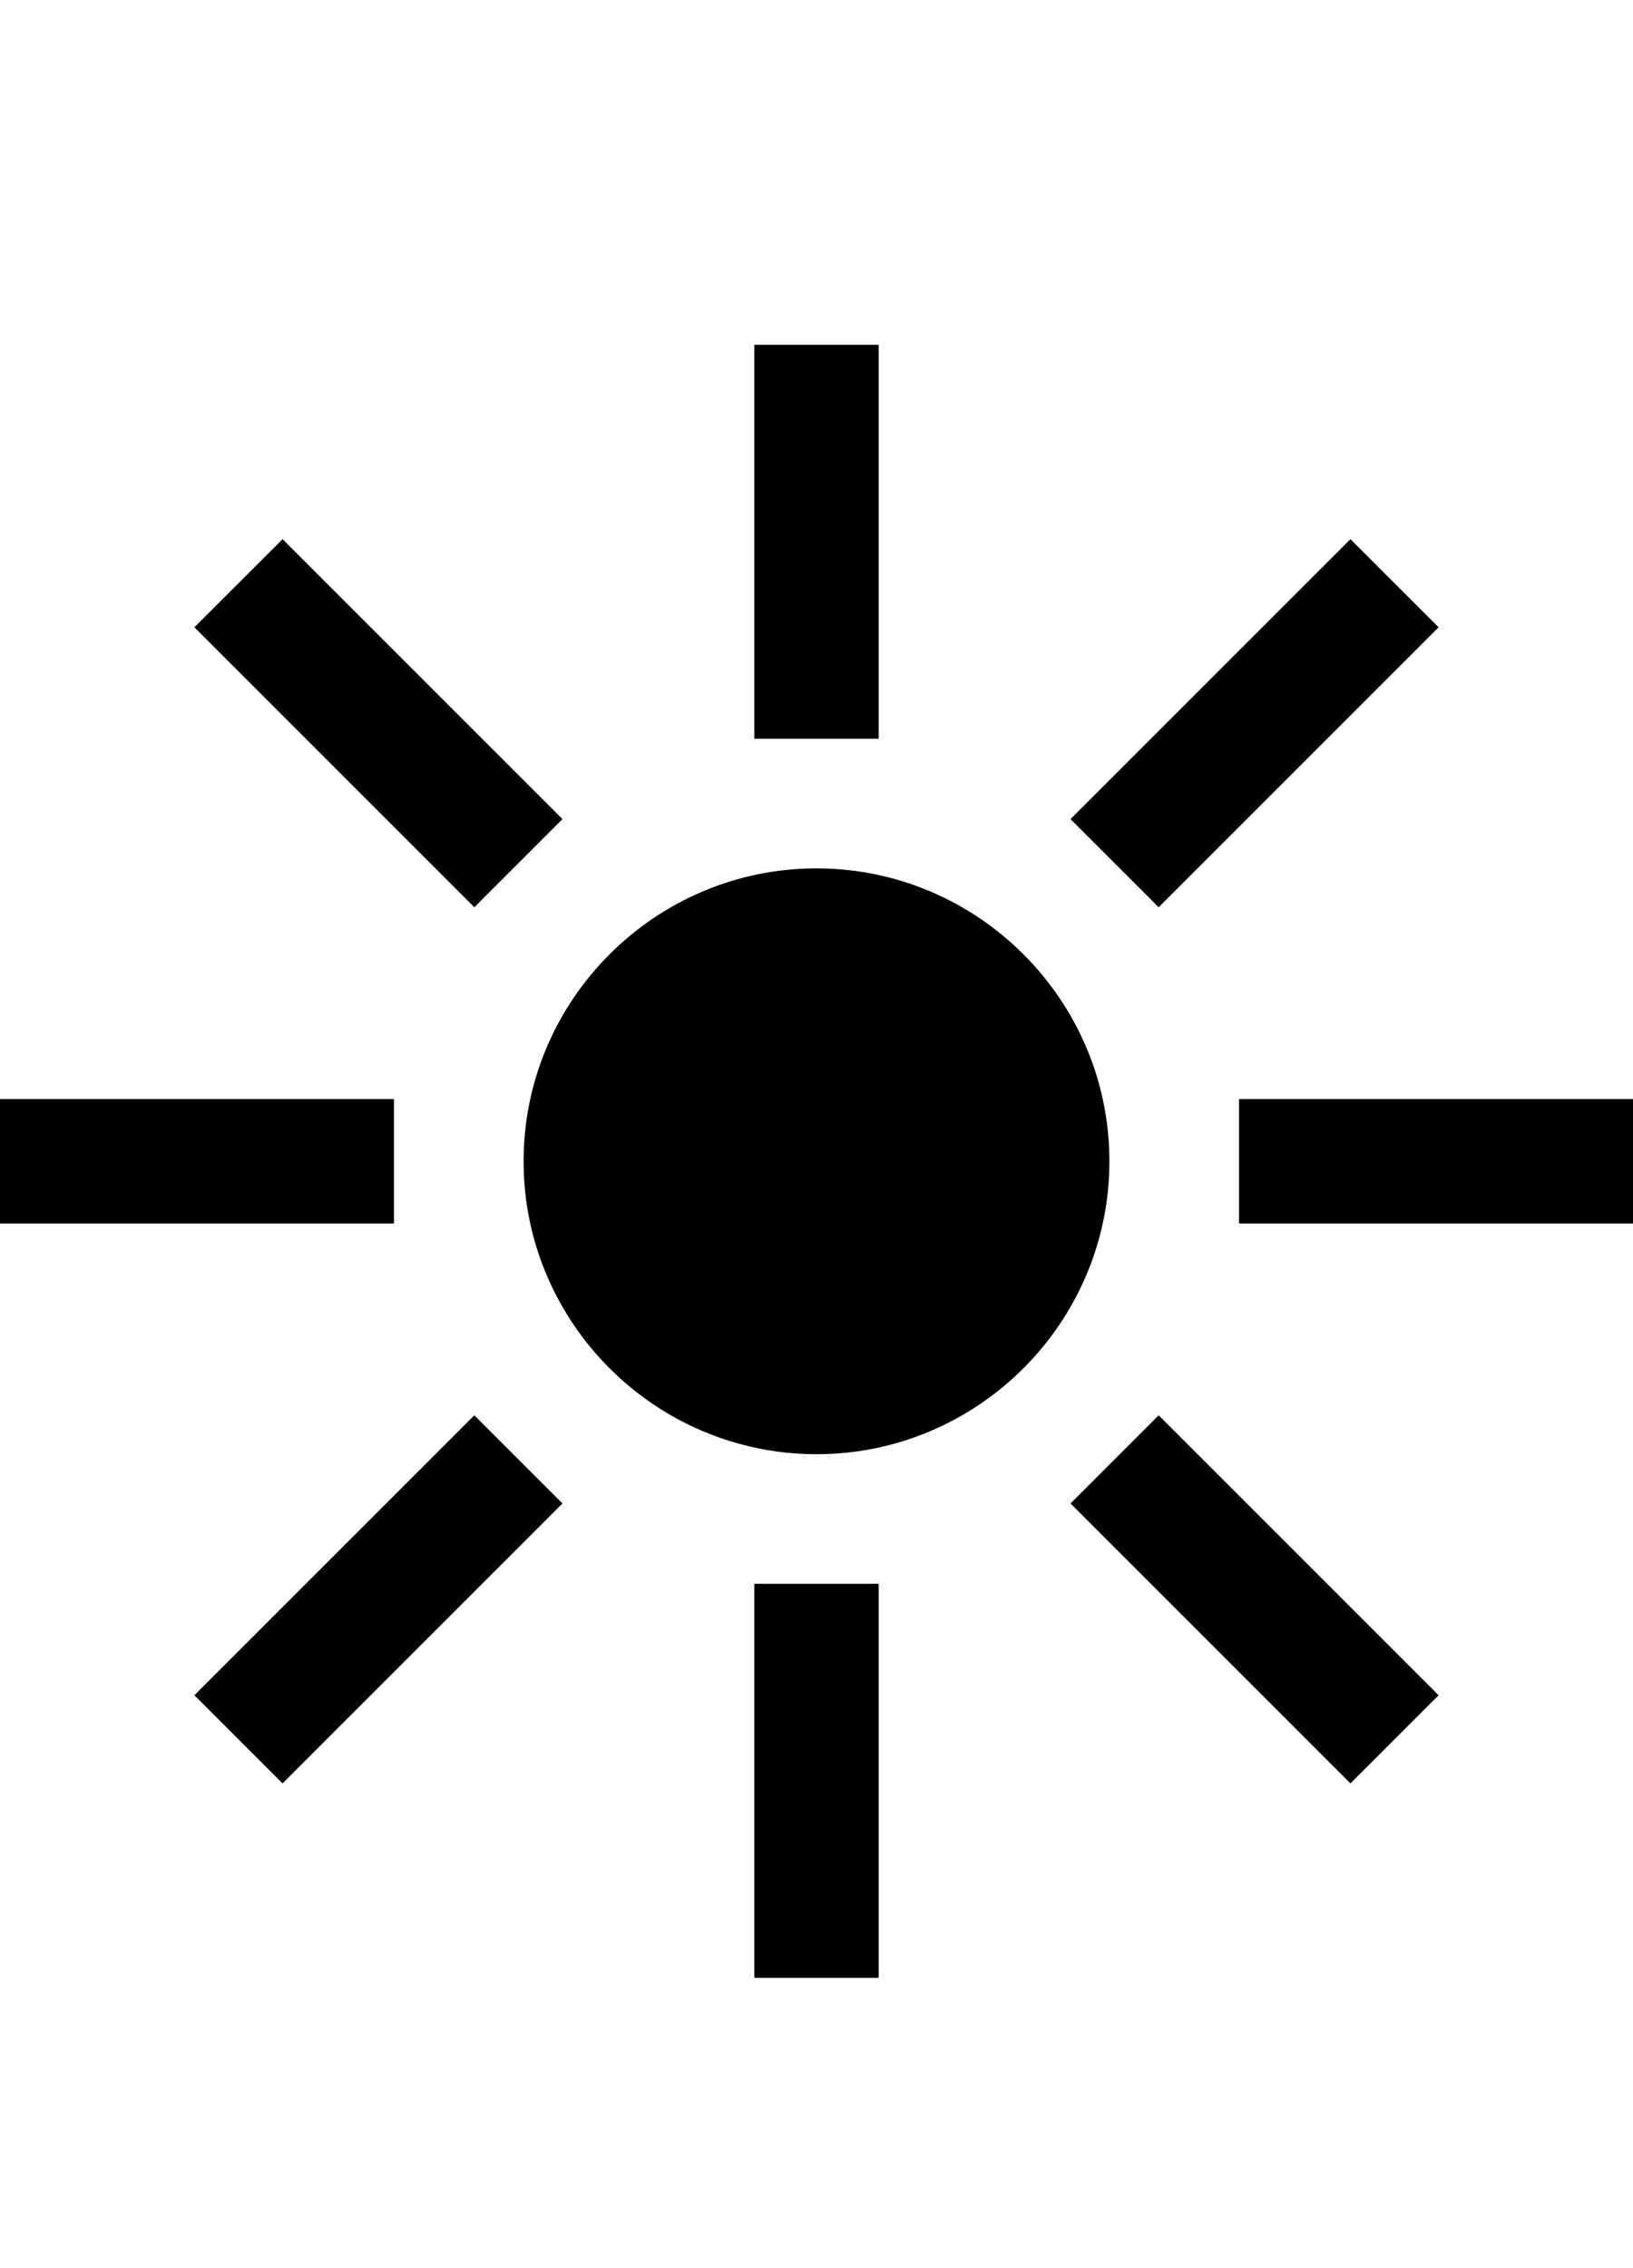 <svg id="svg-blackSunWithRays" xmlns="http://www.w3.org/2000/svg" width="252" height="350"><path d="M1504 -572C1753 -572 1956 -775 1956 -1024C1956 -1273 1753 -1476 1504 -1476C1255 -1476 1052 -1273 1052 -1024C1052 -775 1255 -572 1504 -572ZM680 -64 1112 -496 976 -632 544 -200ZM2328 -64 2464 -200 2032 -632 1896 -496ZM976 -1416 1112 -1552 680 -1984 544 -1848ZM2032 -1416 2464 -1848 2328 -1984 1896 -1552ZM1408 236H1600V-372H1408ZM244 -928H852V-1120H244ZM2156 -928H2764V-1120H2156ZM1408 -1676H1600V-2284H1408Z" transform="translate(-24.4 281.6) scale(0.1)"/></svg>
